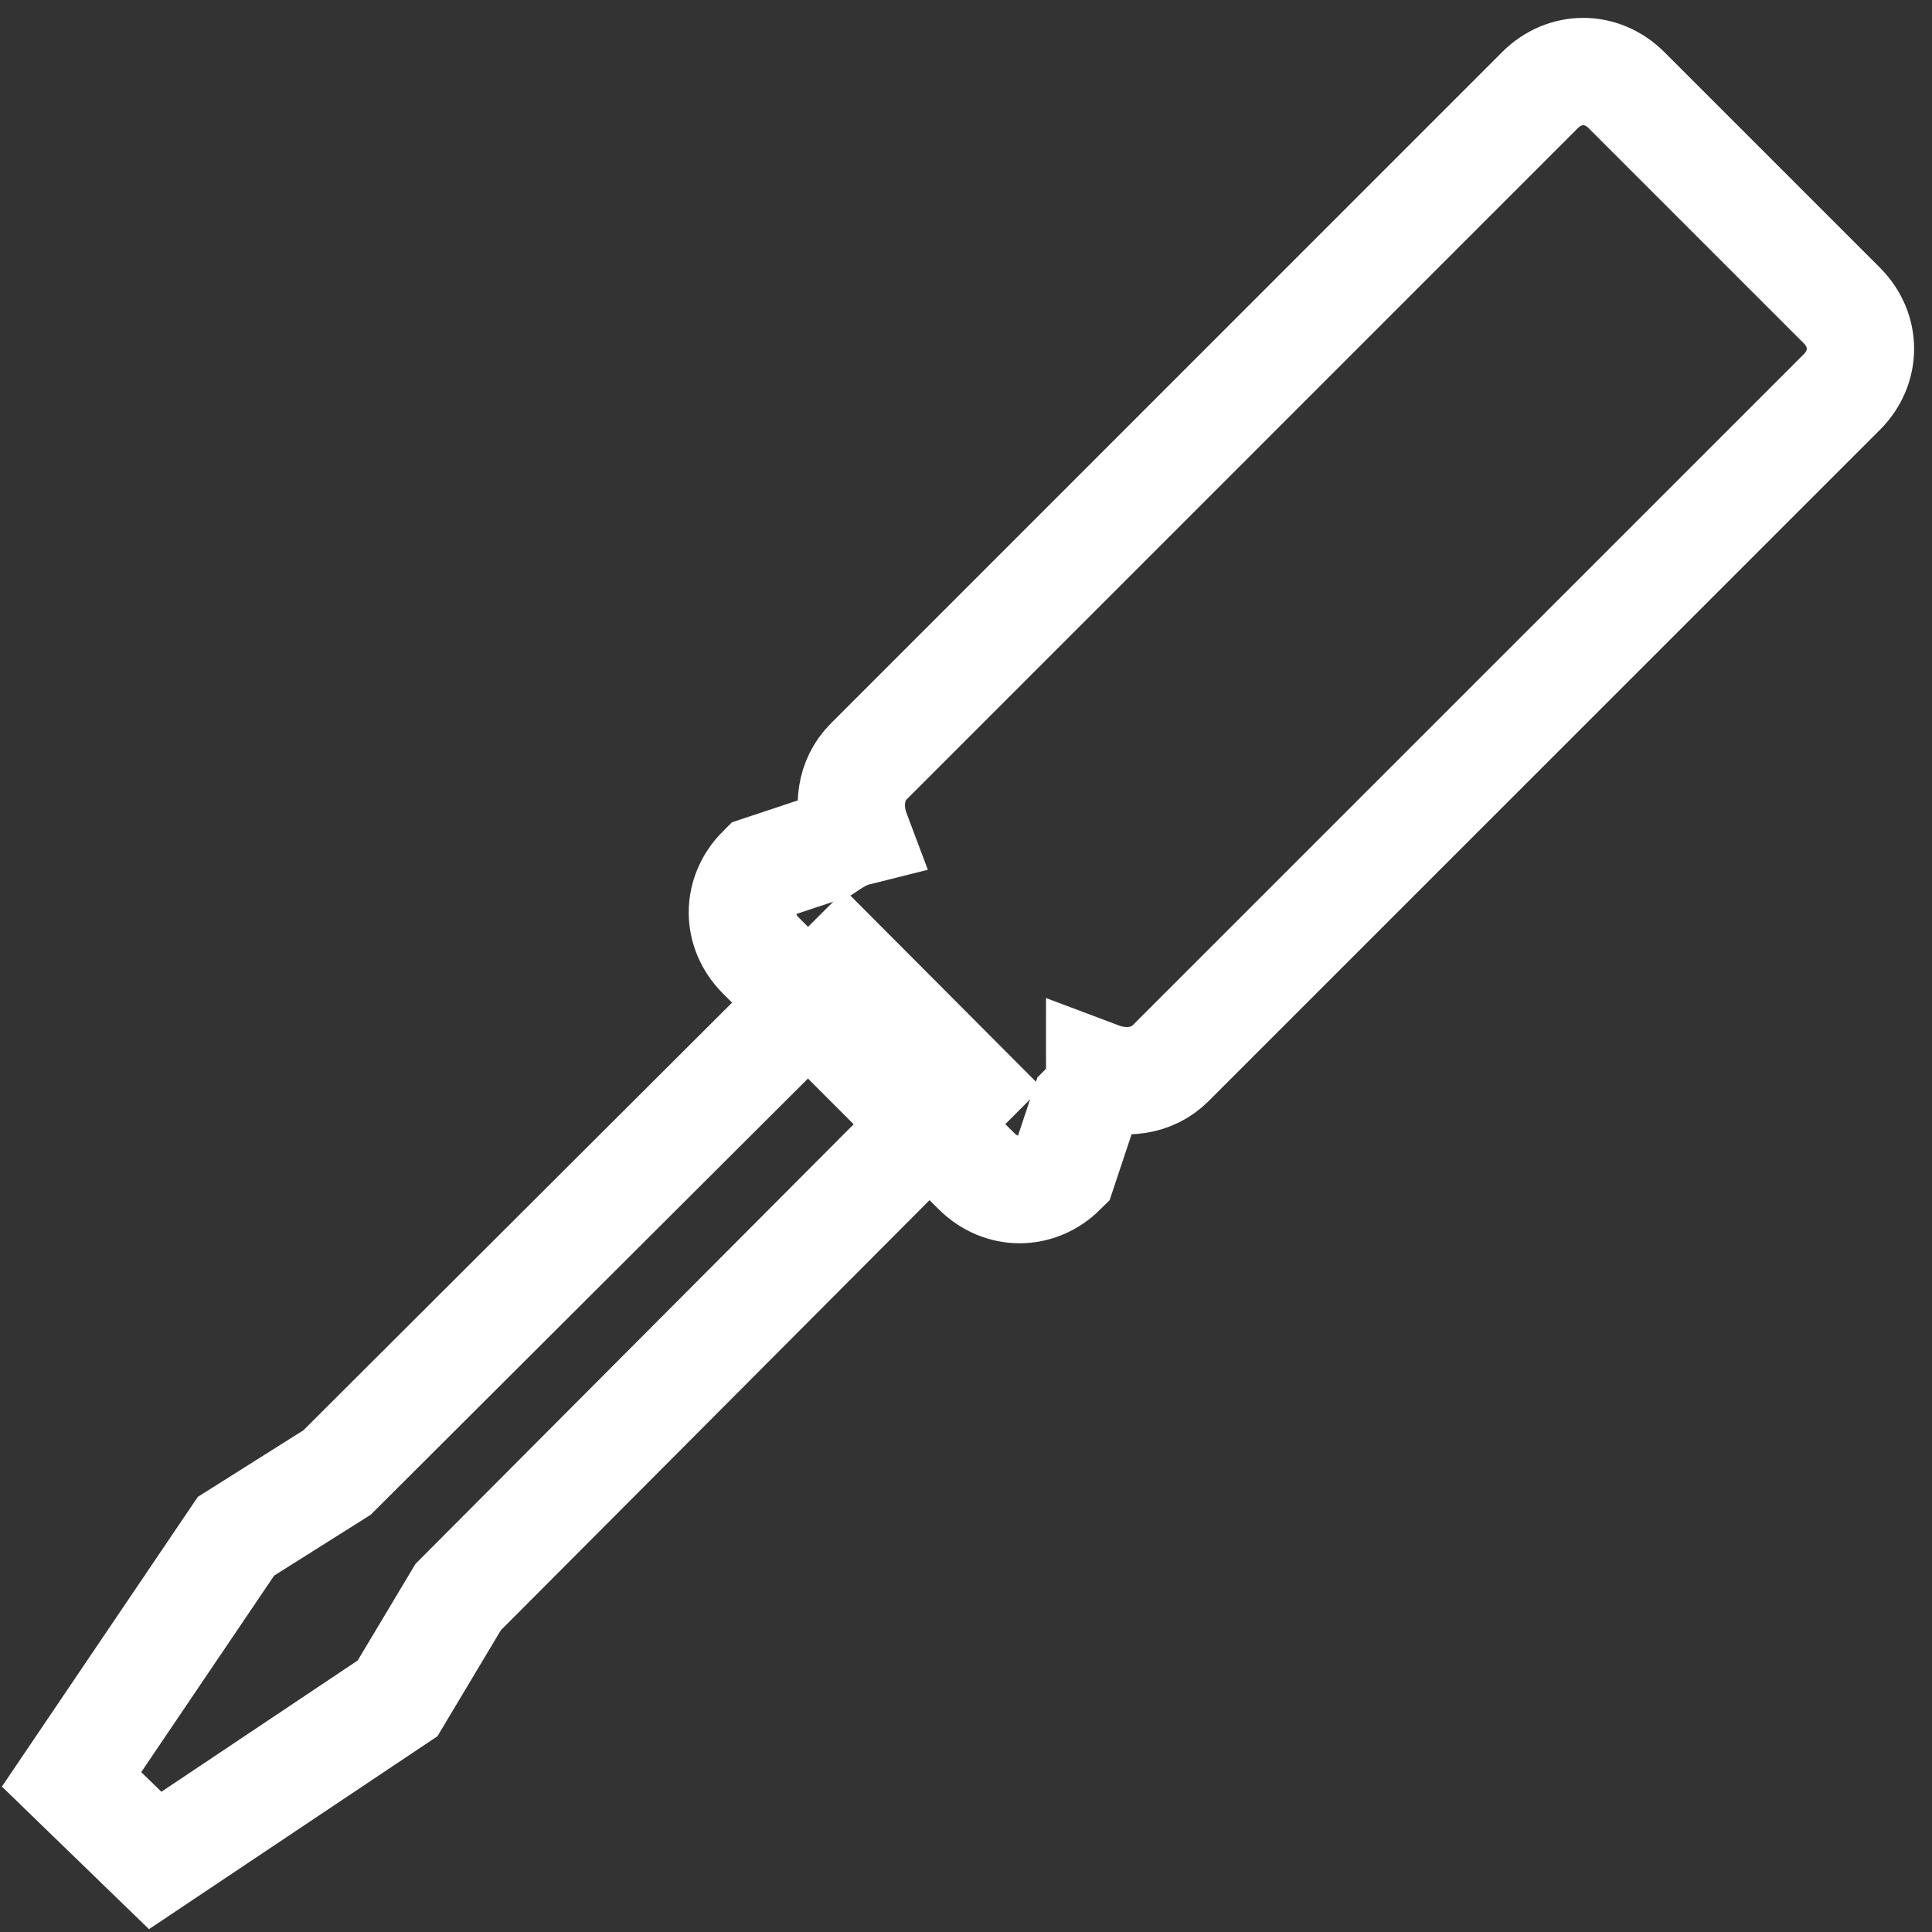 <svg width="27" height="27" viewBox="0 0 27 27" fill="none" xmlns="http://www.w3.org/2000/svg">
<rect x="0" y="0" width="27" height="27" fill="#333333" stroke="none"/>
<path fill-rule="evenodd" clip-rule="evenodd" d="M16.358 14.86L25.742 5.477C26.086 5.132 26.086 4.616 25.742 4.271L22.729 1.258C22.384 0.914 21.868 0.914 21.523 1.258L12.14 10.642C11.882 10.9 11.838 11.287 11.968 11.632C11.796 11.675 11.666 11.761 11.537 11.847L10.633 12.148C10.289 12.493 10.289 13.009 10.633 13.354L13.646 16.367C13.991 16.711 14.507 16.711 14.852 16.367L15.153 15.463C15.282 15.334 15.368 15.204 15.368 15.032C15.713 15.162 16.1 15.118 16.358 14.86Z" stroke="white" stroke-width="1.5"/>
<path fill-rule="evenodd" clip-rule="evenodd" d="M2.169 26L1 24.867L3.298 21.469L4.71 20.579L11.806 13.5L13.5 15.199L6.403 22.319L5.556 23.735L2.169 26Z" stroke="white" stroke-width="1.5"/>
</svg>
